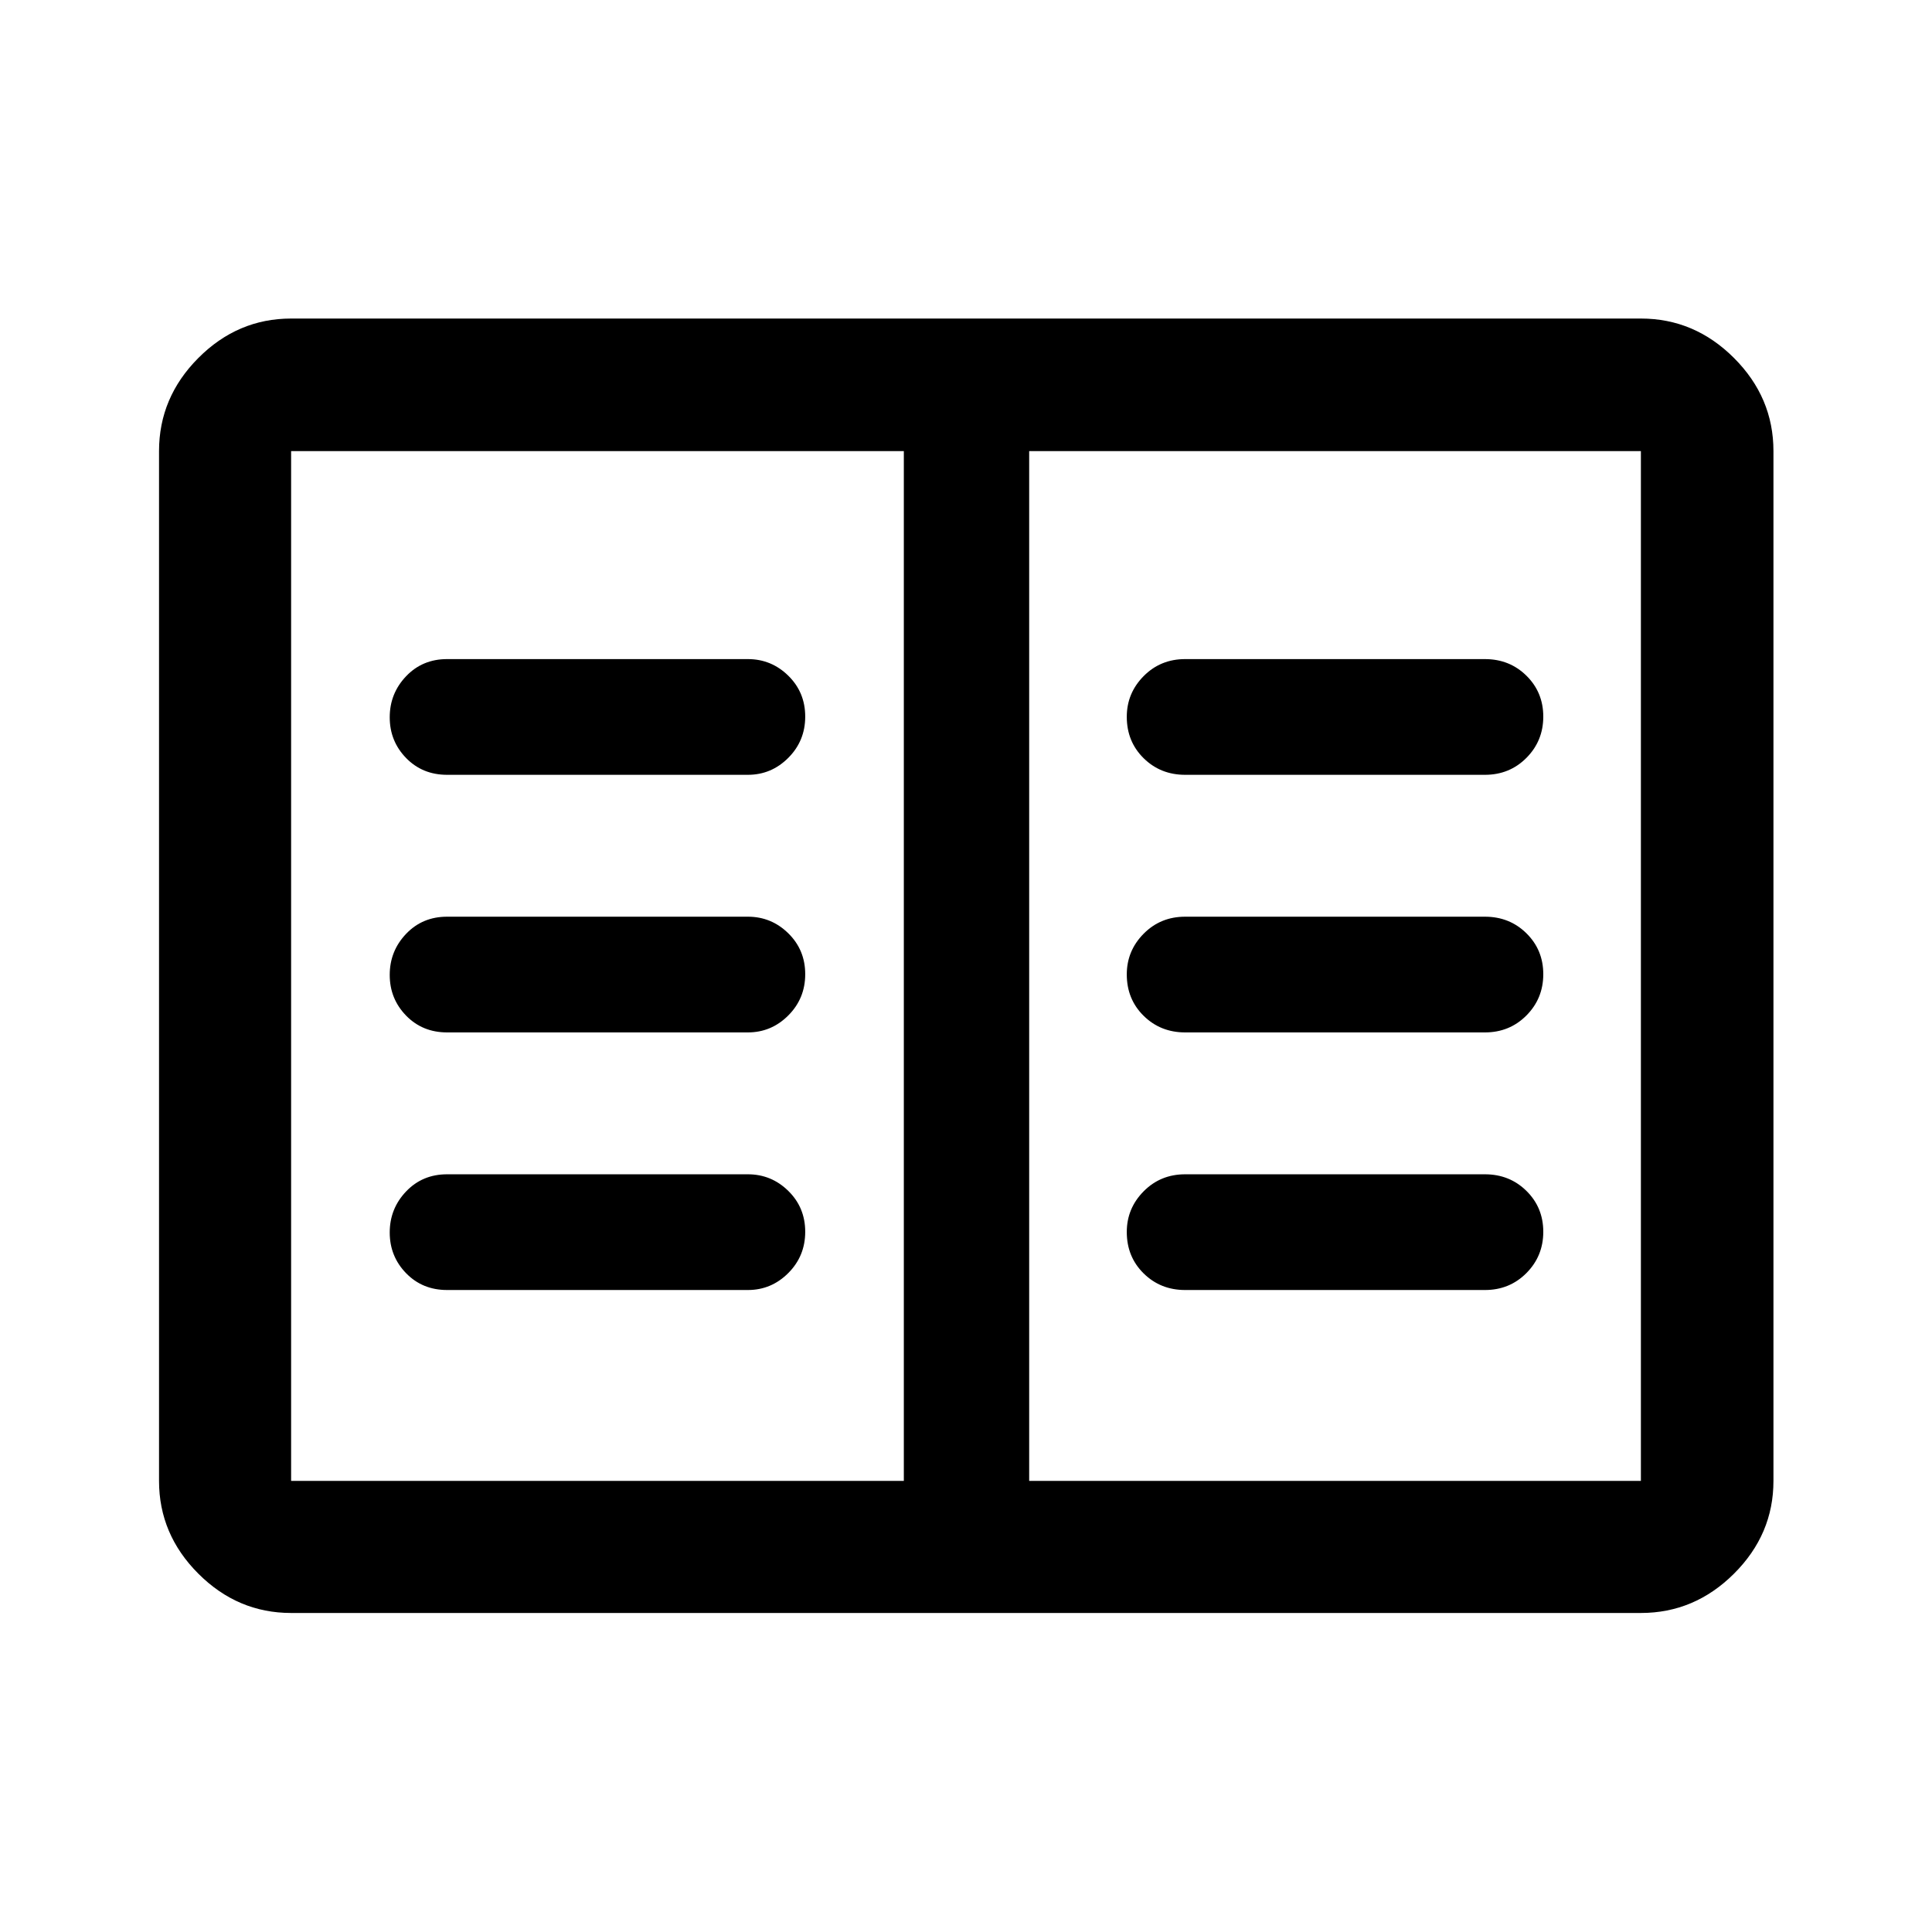 <svg xmlns="http://www.w3.org/2000/svg" height="48" viewBox="0 -960 960 960" width="48"><path d="M144.652-158.522q-26.568 0-46.099-19.531-19.531-19.531-19.531-46.099v-511.696q0-26.666 19.531-46.268t46.099-19.602h670.696q26.666 0 46.268 19.602t19.602 46.268v511.696q0 26.568-19.602 46.099-19.602 19.531-46.268 19.531H144.652Zm0-65.63h304.457v-511.696H144.652v511.696Zm366.739 0h303.957v-511.696H511.391v511.696ZM222.152-319h149.457q11.675 0 20.087-8.425 8.413-8.426 8.413-20.5 0-12.075-8.413-20.325-8.412-8.25-20.087-8.25H222.152q-12.25 0-20.375 8.535t-8.125 20.39q0 11.856 8.125 20.216Q209.902-319 222.152-319Zm0-128h149.457q11.675 0 20.087-8.425 8.413-8.426 8.413-20.5 0-12.075-8.413-20.325-8.412-8.25-20.087-8.25H222.152q-12.25 0-20.375 8.535t-8.125 20.39q0 11.856 8.125 20.216Q209.902-447 222.152-447Zm0-128h149.457q11.675 0 20.087-8.425 8.413-8.426 8.413-20.5 0-12.075-8.413-20.325-8.412-8.25-20.087-8.25H222.152q-12.25 0-20.375 8.535t-8.125 20.39q0 11.856 8.125 20.216Q209.902-575 222.152-575Zm366.739 256h148.957q12.25 0 20.625-8.425 8.375-8.426 8.375-20.5 0-12.075-8.375-20.325t-20.625-8.25H588.891q-12.25 0-20.625 8.463t-8.375 20.212q0 12.325 8.375 20.575t20.625 8.25Zm0-128h148.957q12.25 0 20.625-8.425 8.375-8.426 8.375-20.5 0-12.075-8.375-20.325t-20.625-8.25H588.891q-12.25 0-20.625 8.463t-8.375 20.212q0 12.325 8.375 20.575t20.625 8.25Zm0-128h148.957q12.25 0 20.625-8.425 8.375-8.426 8.375-20.5 0-12.075-8.375-20.325t-20.625-8.25H588.891q-12.25 0-20.625 8.463t-8.375 20.212q0 12.325 8.375 20.575t20.625 8.25ZM449.109-224.152v-511.696 511.696Z"/></svg>